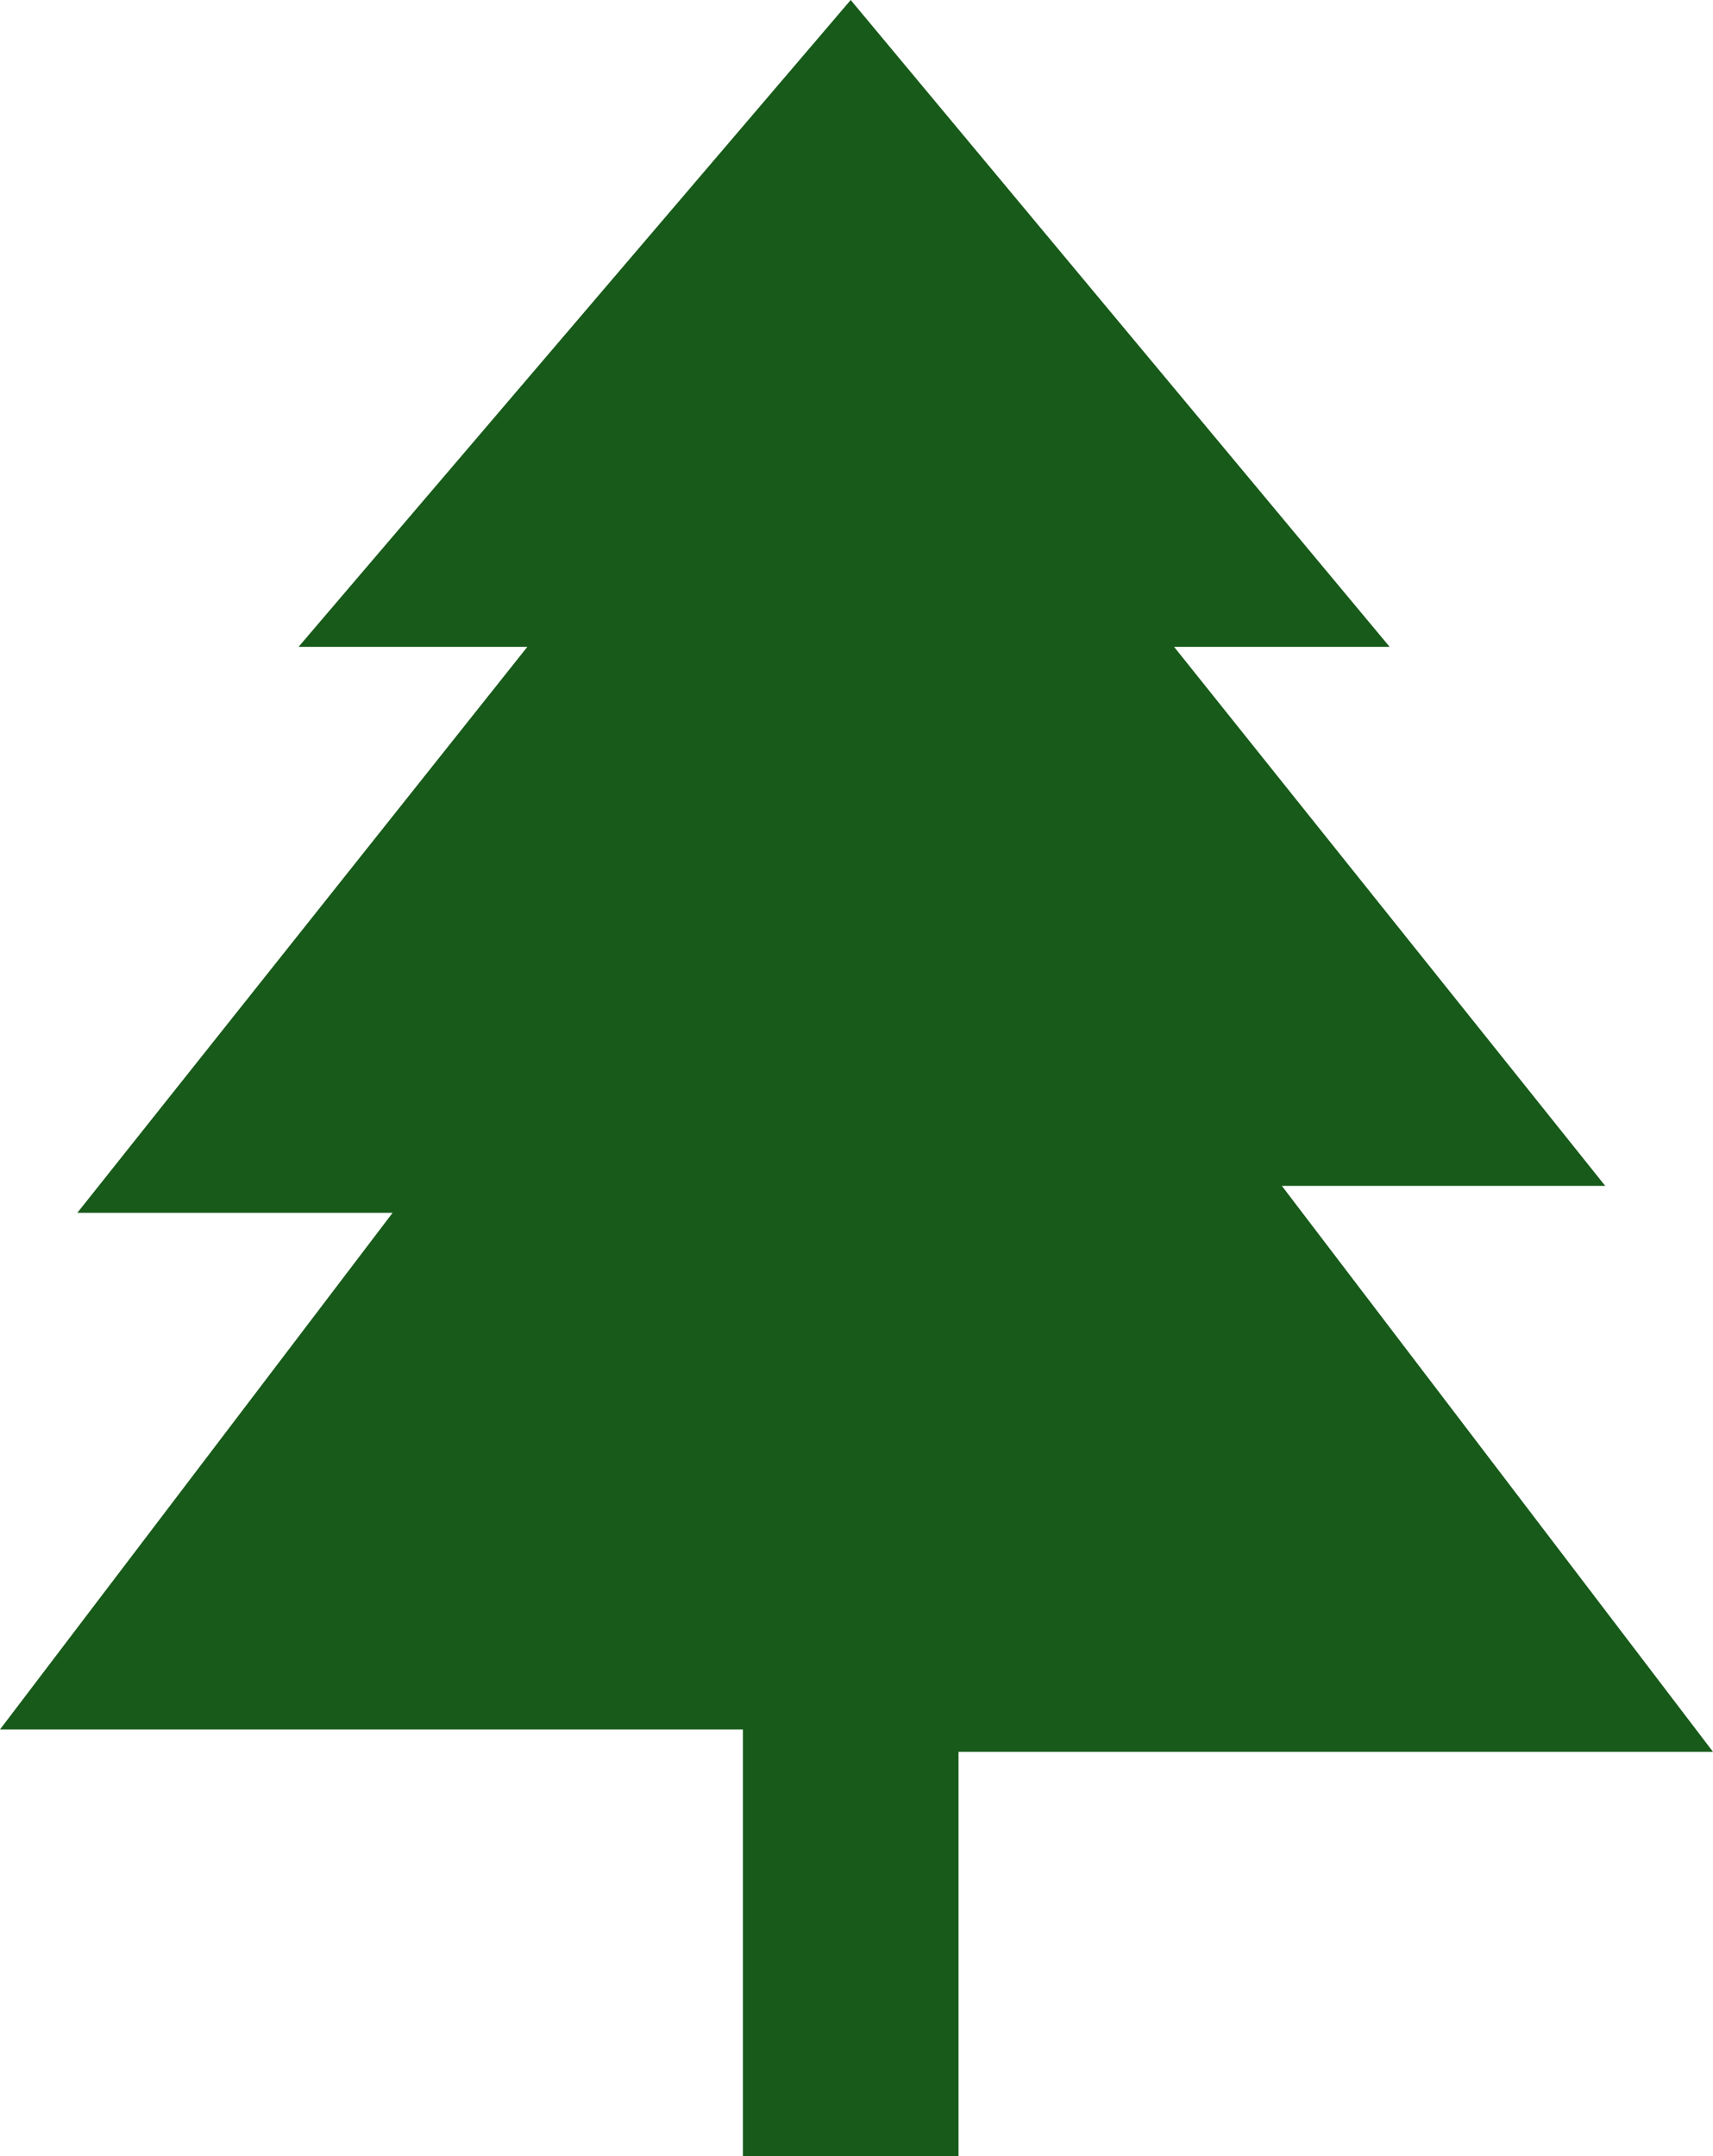 <svg xmlns="http://www.w3.org/2000/svg" viewBox="0 0 63.57 80"><defs><style>.cls-1{fill:#175a19;}</style></defs><g id="Layer_2" data-name="Layer 2"><g id="Layer_1-2" data-name="Layer 1"><polygon class="cls-1" points="27.57 80 27.57 64.17 0 64.17 14.57 45 2.87 45 19.57 24 11.08 24 31.57 0 51.57 24 43.57 24 59.57 44 47.57 44 63.57 65 35.57 65 35.57 80 27.57 80"/></g></g></svg>